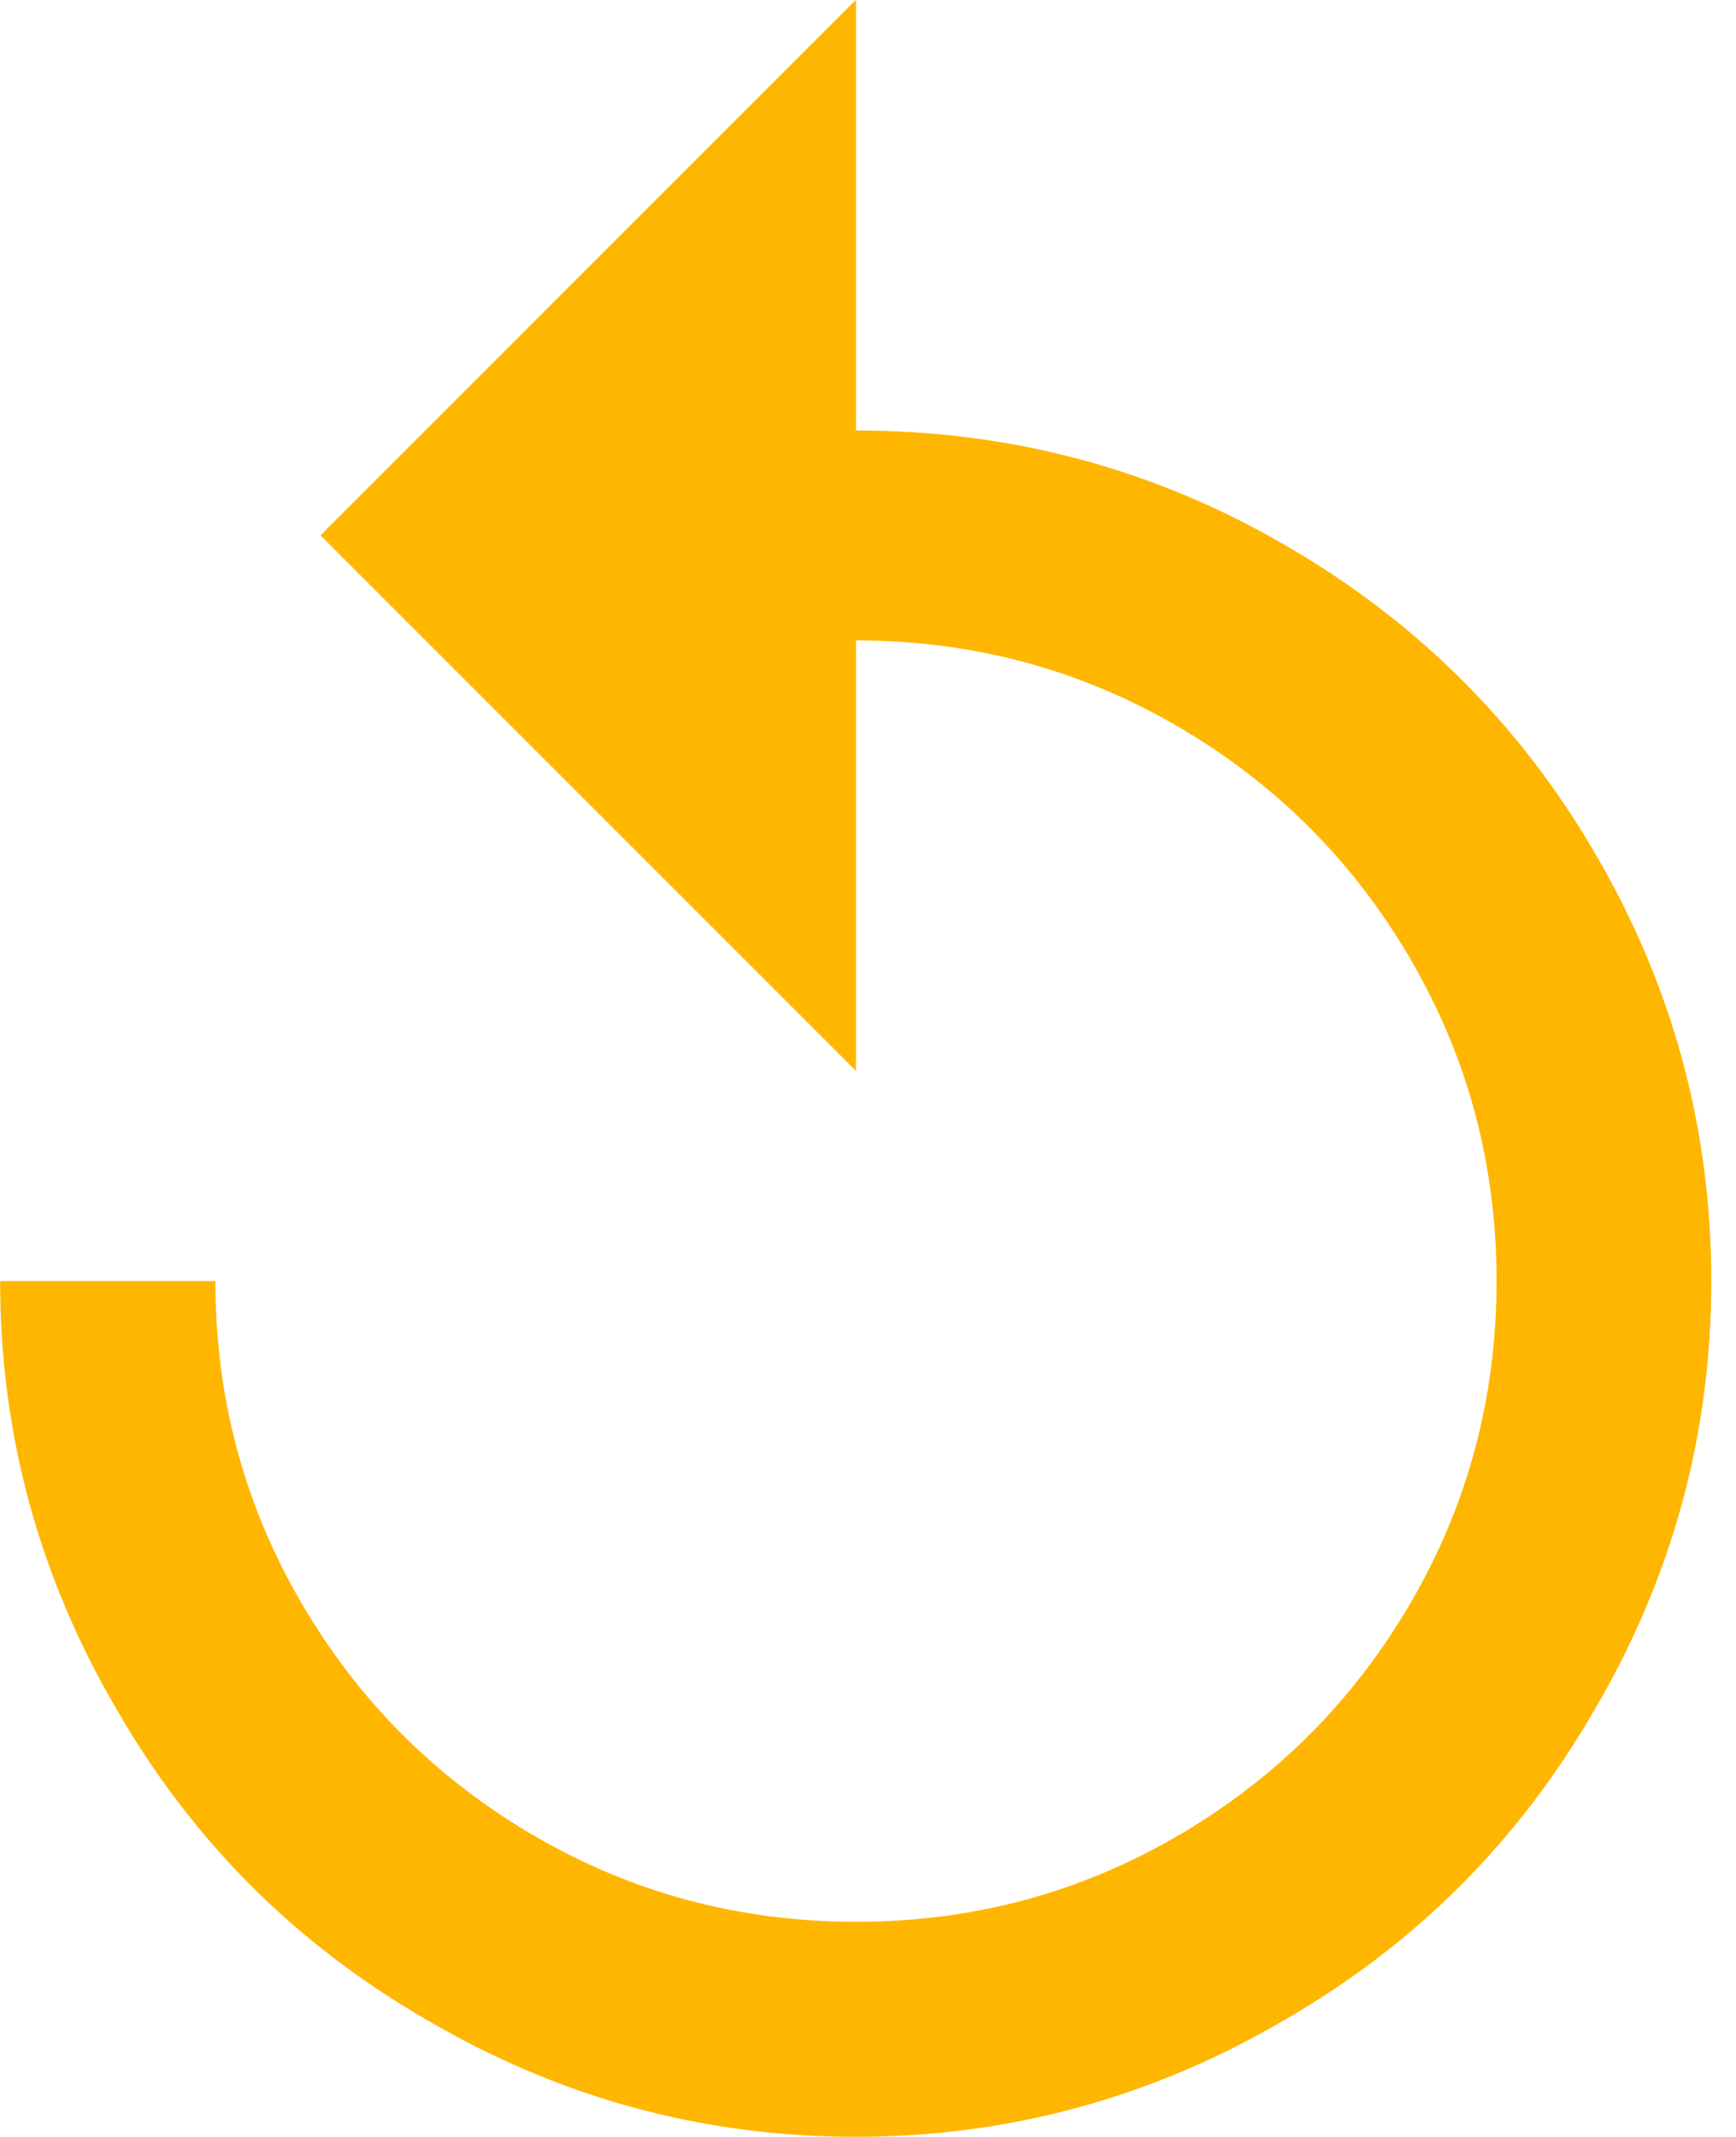 <svg width="13" height="16" viewBox="0 0 13 16" xmlns="http://www.w3.org/2000/svg"><path d="M6.408 3.223c1.164 0 2.238.288 3.223.863.972.563 1.739 1.324 2.302 2.283.588.998.882 2.072.882 3.223 0 1.151-.294 2.225-.882 3.223-.563.972-1.33 1.739-2.302 2.302-.998.588-2.072.882-3.223.882-1.151 0-2.225-.294-3.223-.882-.972-.563-1.739-1.33-2.302-2.302-.588-.998-.882-2.072-.882-3.223h1.612c0 .87.214 1.672.643 2.408.428.735 1.01 1.317 1.746 1.746.735.428 1.538.643 2.408.643.87 0 1.672-.214 2.408-.643.735-.428 1.317-1.01 1.746-1.746.428-.735.643-1.538.643-2.408 0-.87-.214-1.672-.643-2.408-.428-.735-1.01-1.317-1.746-1.746-.735-.428-1.538-.643-2.408-.643v3.223l-4.01-4.01 4.01-4.01v3.223z" fill="#FFB600"/></svg>